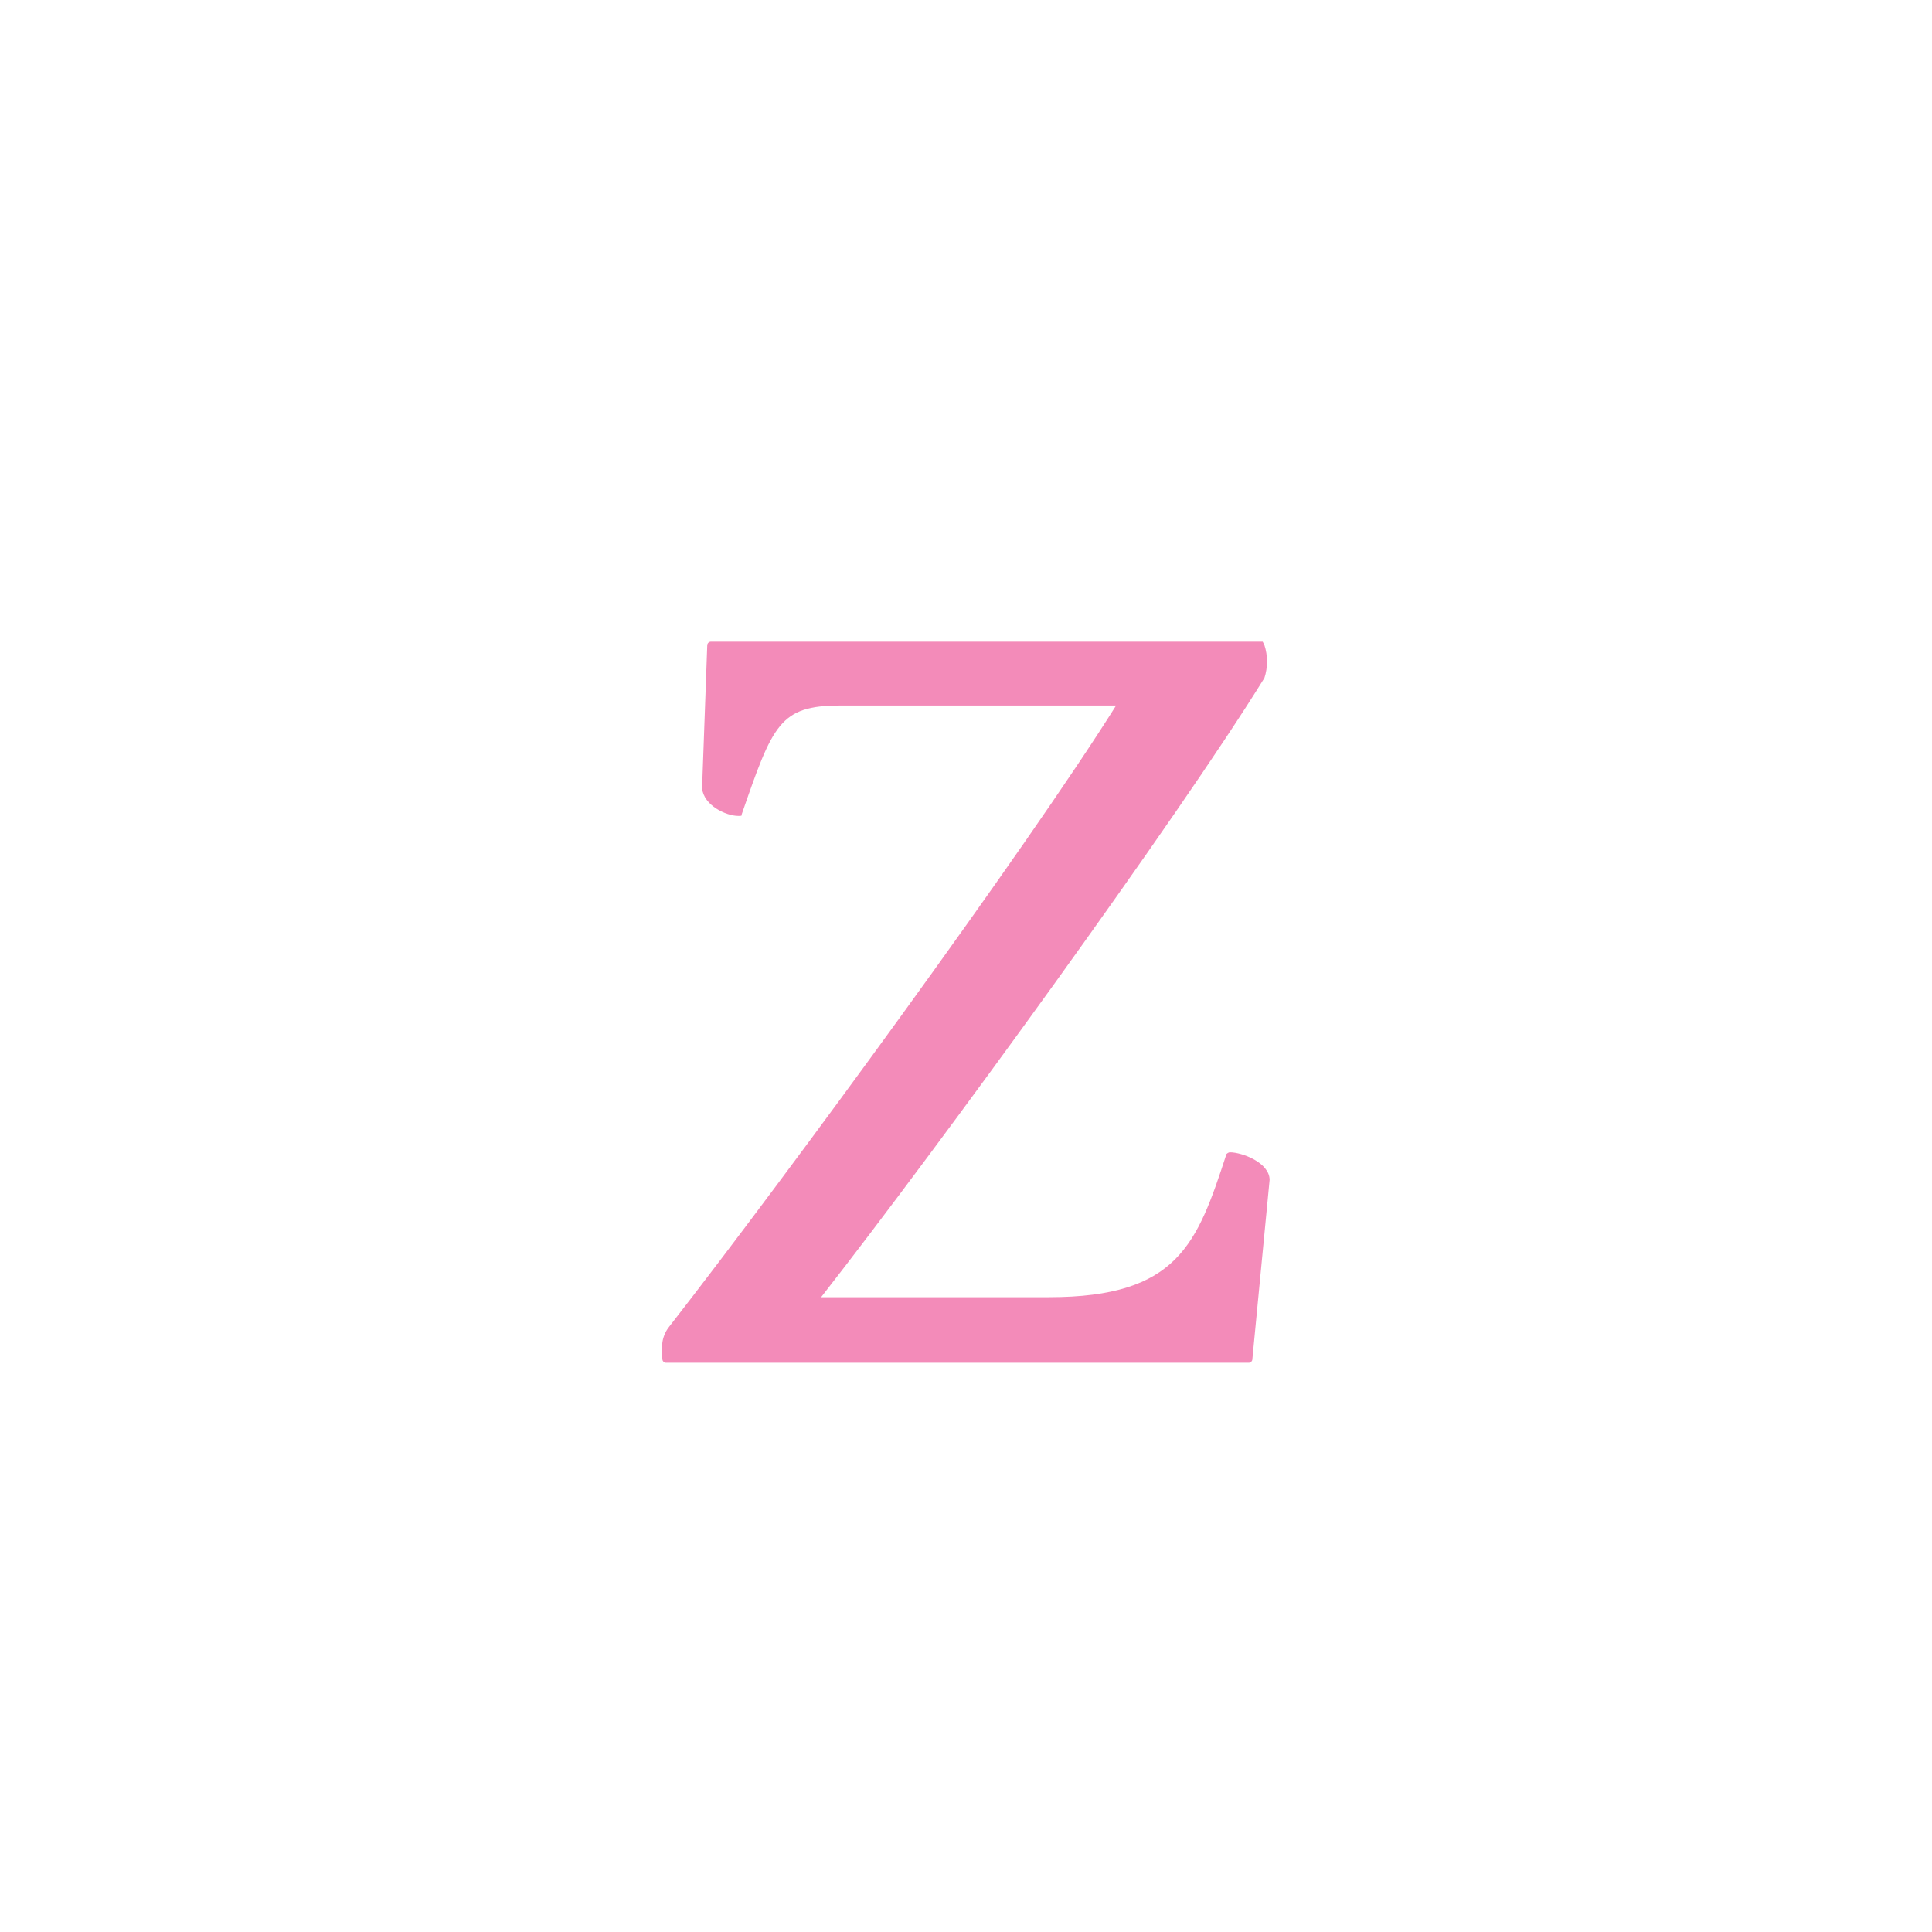 <?xml version="1.0" encoding="utf-8"?>
<!-- Generator: Adobe Illustrator 23.0.1, SVG Export Plug-In . SVG Version: 6.00 Build 0)  -->
<svg version="1.1" id="Vrstva_1" xmlns="http://www.w3.org/2000/svg" xmlns:xlink="http://www.w3.org/1999/xlink" x="0px" y="0px"
	 viewBox="0 0 112 112" style="enable-background:new 0 0 112 112;" xml:space="preserve">
<style type="text/css">
	.st0{fill:#F38BB9;}
</style>
<path class="st0" d="M73.2,37.2H41.2c-0.1,0-0.2,0.1-0.2,0.2l-0.3,8.3c0.1,1,1.4,1.6,2.1,1.6c0.2,0,0.2,0,0.2-0.1
	c1.8-5.2,2.2-6.3,5.7-6.3h16c-5.2,8.3-19.2,27.4-25.9,36c-0.4,0.5-0.5,1.1-0.4,1.9c0,0.1,0.1,0.2,0.2,0.2h33.8
	c0.1,0,0.2-0.1,0.2-0.2l1-10.4c0-1-1.6-1.6-2.3-1.6c-0.1,0-0.2,0.1-0.2,0.1c-1.7,5.2-2.8,8.3-10.3,8.3H47.6
	c6.8-8.7,20.7-27.8,25.7-35.9c0.2-0.6,0.2-1.3,0-1.9L73.2,37.2z"/>
</svg>
